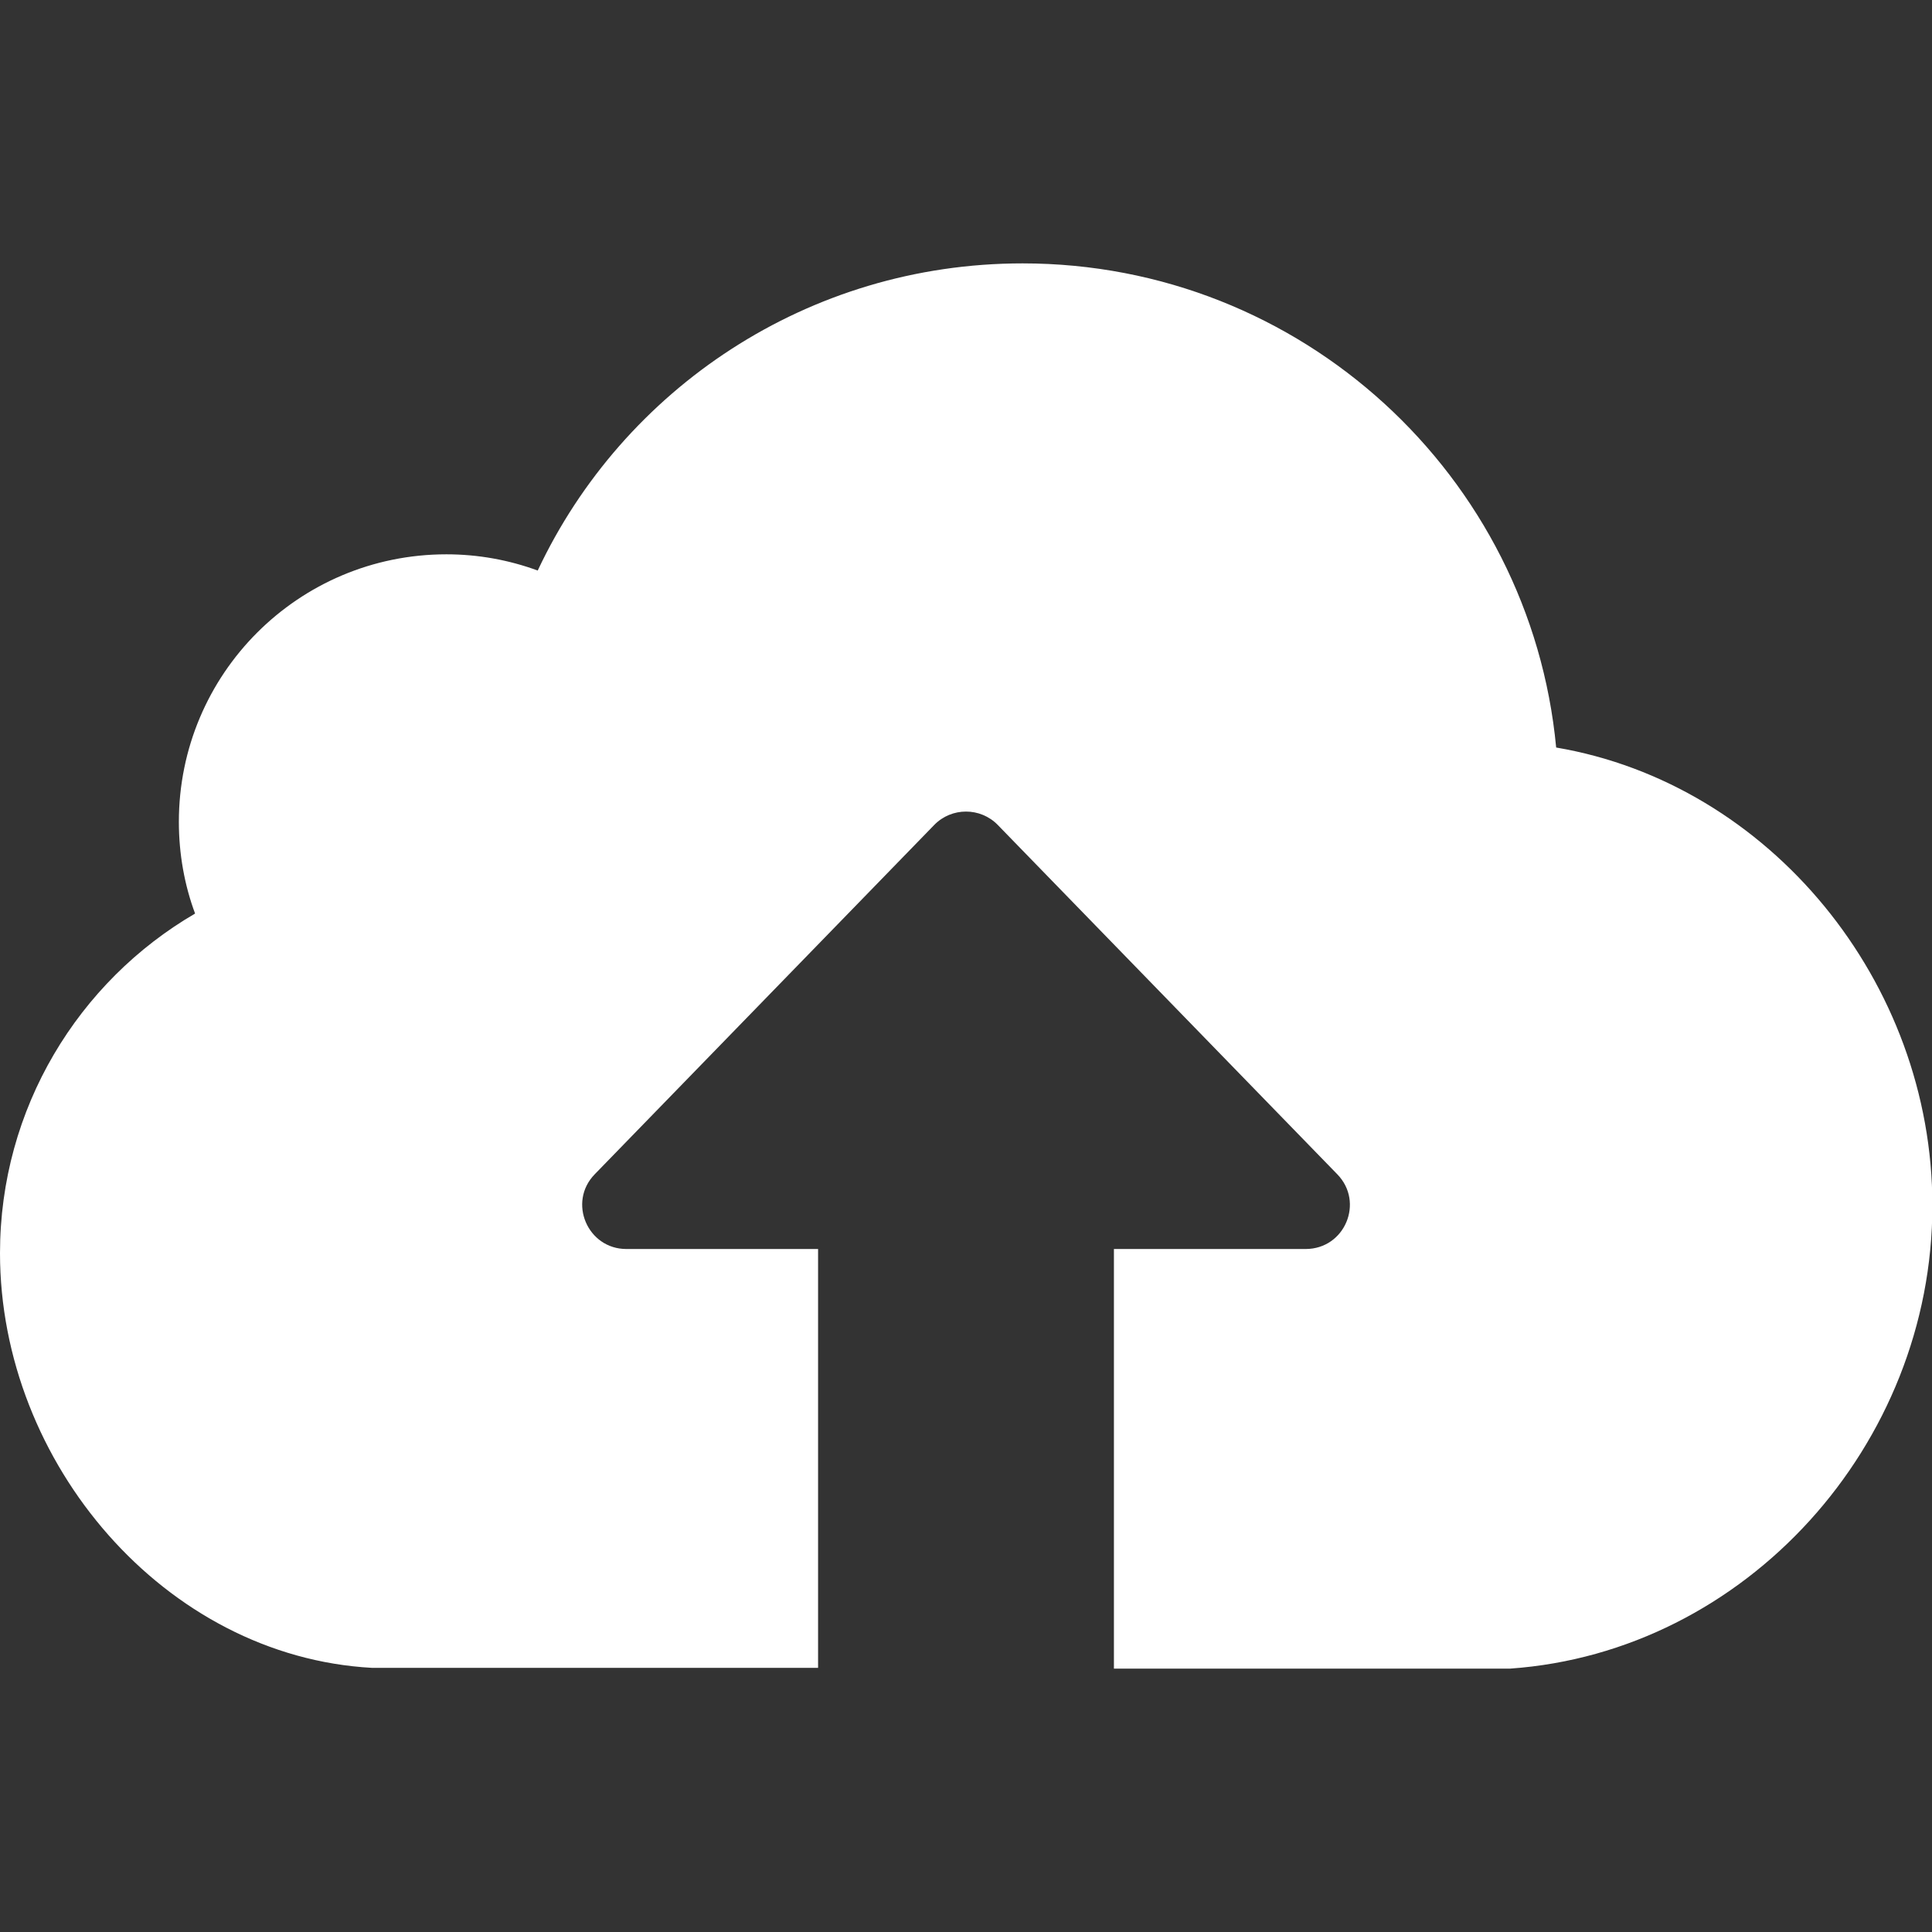 <?xml version="1.0" encoding="utf-8"?>
<!-- Generator: Adobe Illustrator 21.1.0, SVG Export Plug-In . SVG Version: 6.00 Build 0)  -->
<svg version="1.1" id="Capa_1" xmlns="http://www.w3.org/2000/svg" xmlns:xlink="http://www.w3.org/1999/xlink" x="0px" y="0px"
	 viewBox="0 0 512 512" style="enable-background:new 0 0 512 512;" xml:space="preserve">
<rect x="0" y="0" width="512" height="512" fill="#333333" stroke="none"/>
<style type="text/css">
	.st0{fill:#FFFFFF;}
</style>
<g>
	<path class="st0" d="M412.4,198.1c-6.8-72-67.5-128.3-141.4-128.3c-56.9,0-105.9,33.3-128.5,81.4c-7.6-2.8-15.8-4.3-24.2-4.3
		c-39.2,0-70.9,31.7-70.9,70.9c0,8.5,1.5,16.8,4.3,24.3c-30.9,18-51.7,51.6-51.7,90C0,387.7,43.7,439,98.6,442h95.9h22.3V331H166
		c-10.3,0-15.6-12.4-8.4-19.8l90-92.6c4.6-4.7,12.2-4.7,16.8,0l90,92.6c7.2,7.4,2,19.8-8.4,19.8h-50.8v111.2h22.2h82.8
		c62.5-4.4,111.9-59.3,111.9-122.7C512.1,260.2,469,207.7,412.4,198.1z"/>
</g>
</svg>

